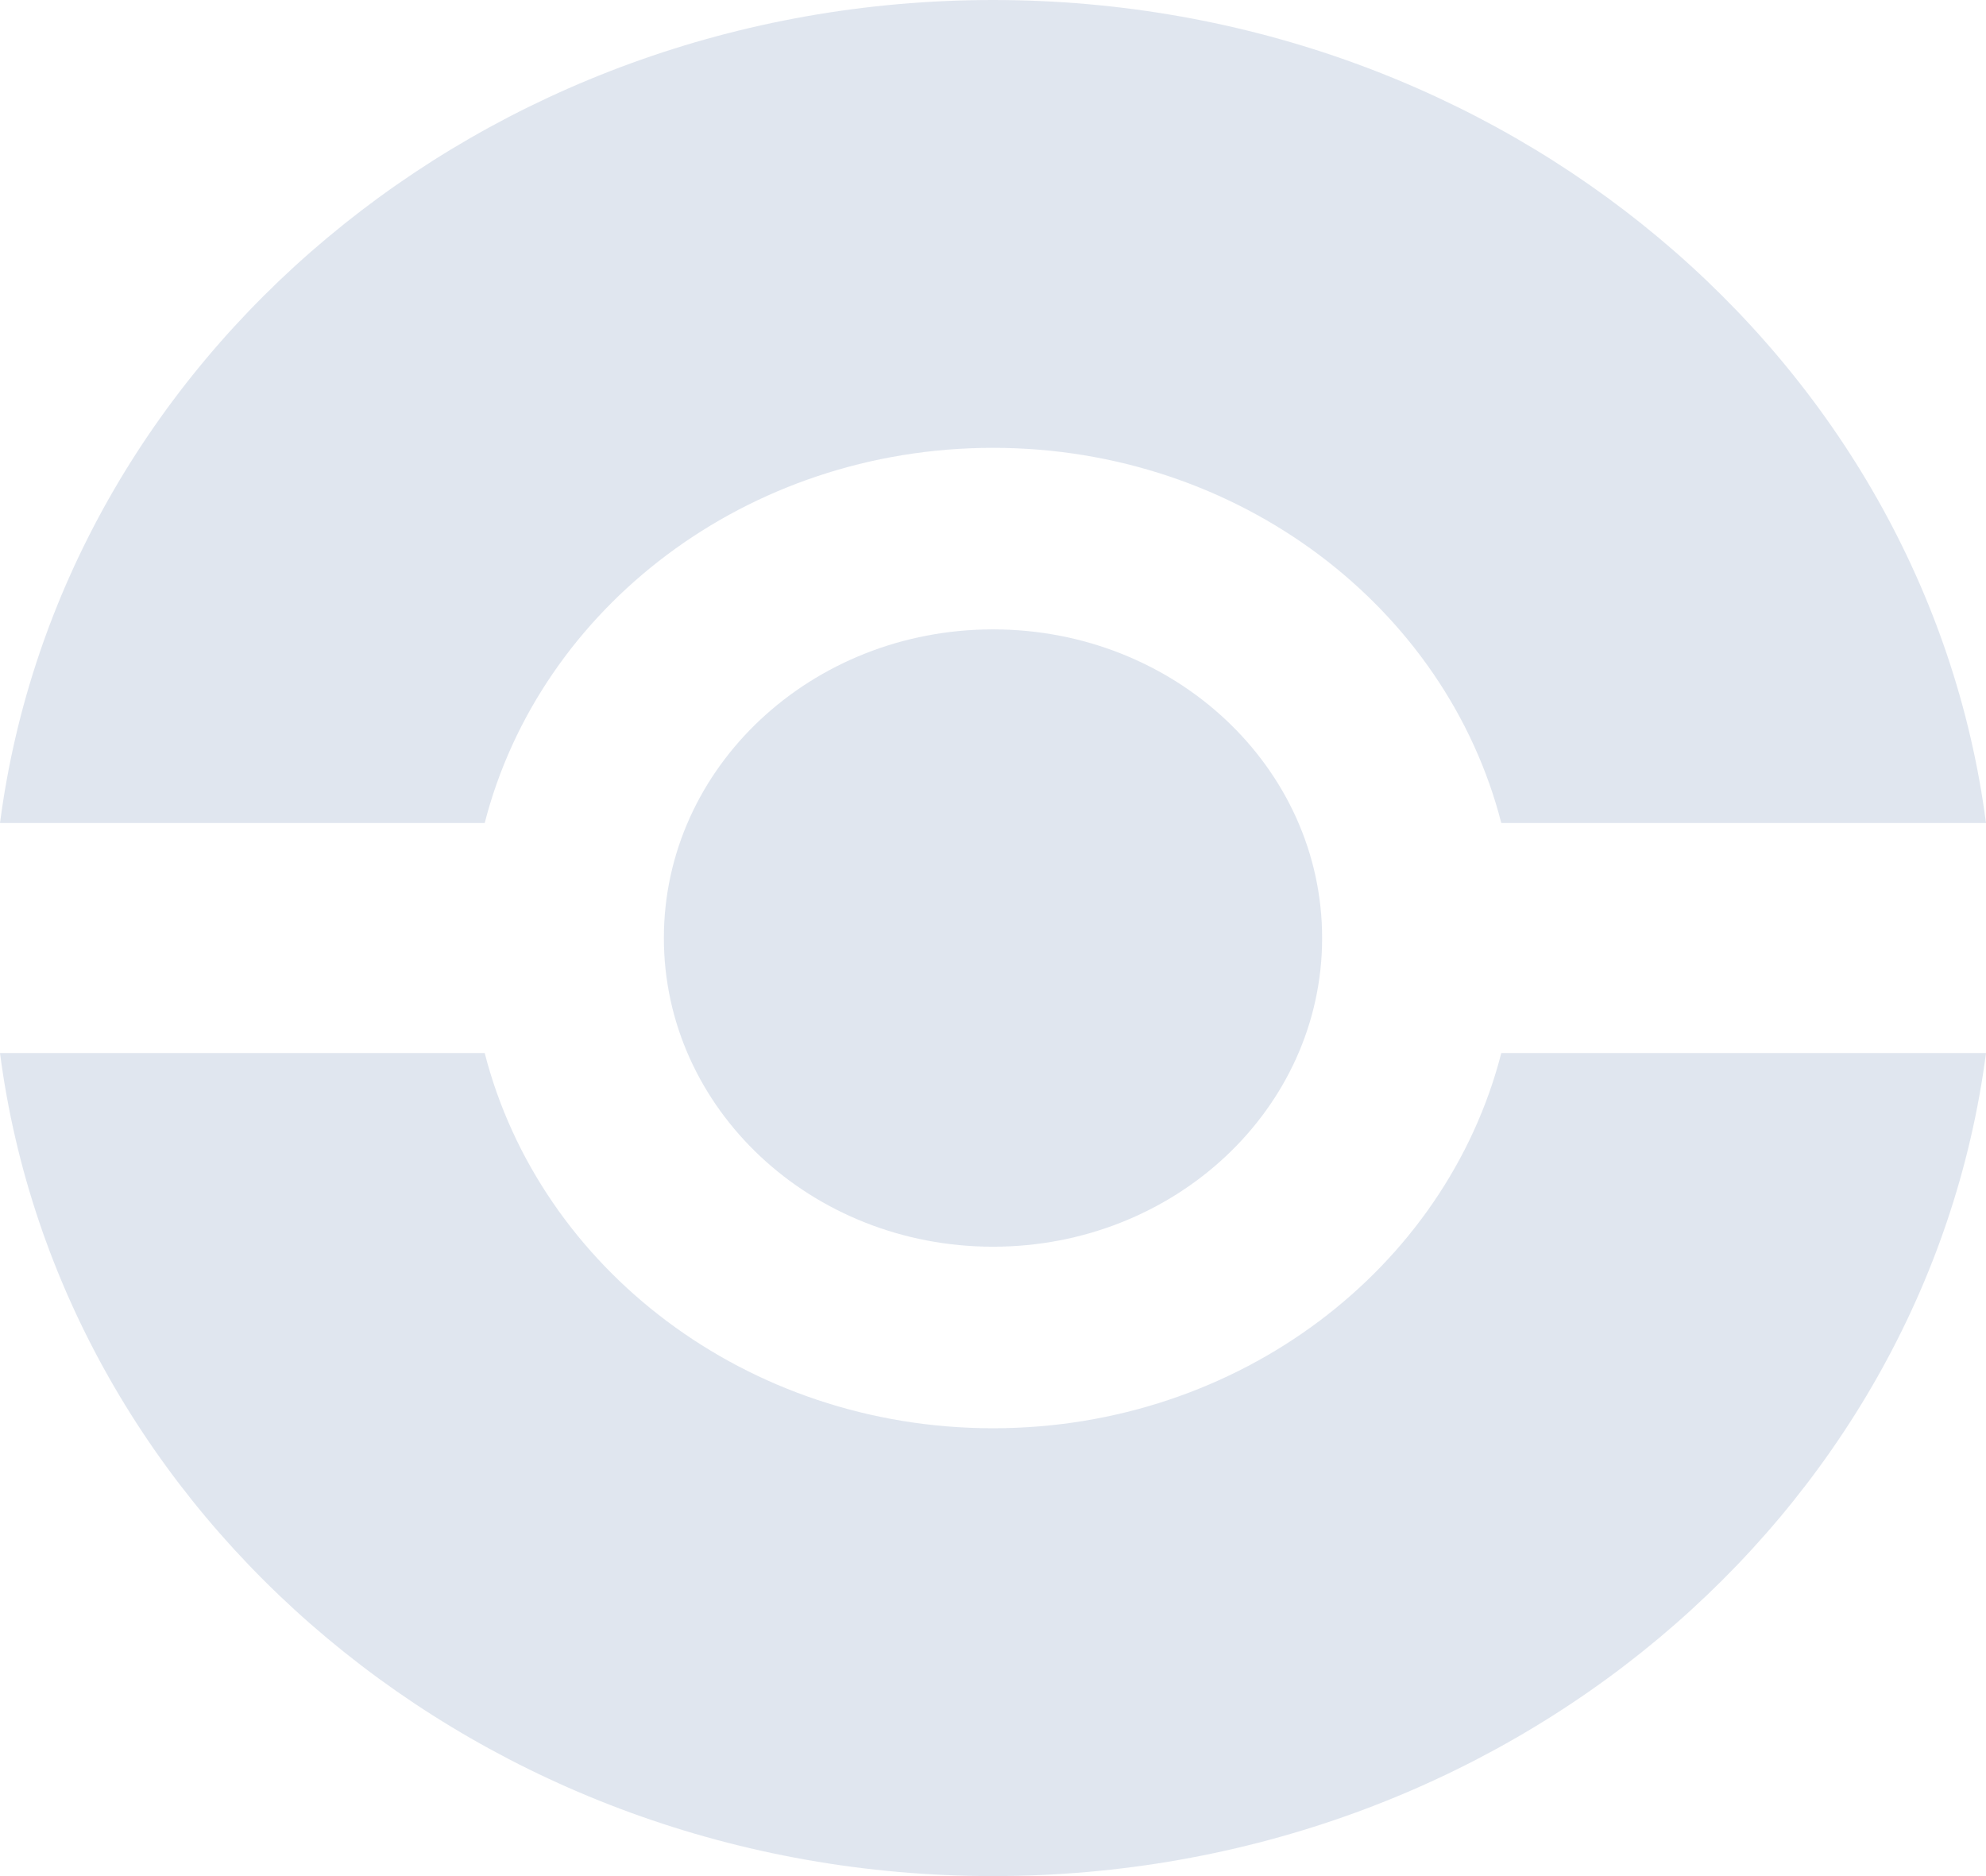 <svg width="18" height="17" viewBox="0 0 18 17" fill="none" xmlns="http://www.w3.org/2000/svg">
<path d="M9 0C13.632 0 17.452 3.255 18 7.458H13.607C13.107 5.508 11.234 4.058 9 4.058C6.766 4.058 4.893 5.508 4.393 7.458H0C0.548 3.255 4.368 0 9 0Z" fill="#C2CFE0" fill-opacity="0.5"/>
<path d="M13.607 9.542H18C17.452 13.745 13.632 17 9 17C4.368 17 0.548 13.745 0 9.542H4.393C4.893 11.492 6.766 12.942 9 12.942C11.234 12.942 13.107 11.492 13.607 9.542Z" fill="#C2CFE0" fill-opacity="0.5"/>
<path d="M9 11.297C10.648 11.297 11.983 10.045 11.983 8.5C11.983 6.955 10.648 5.703 9 5.703C7.352 5.703 6.017 6.955 6.017 8.5C6.017 10.045 7.352 11.297 9 11.297Z" fill="#C2CFE0" fill-opacity="0.5"/>
</svg>
